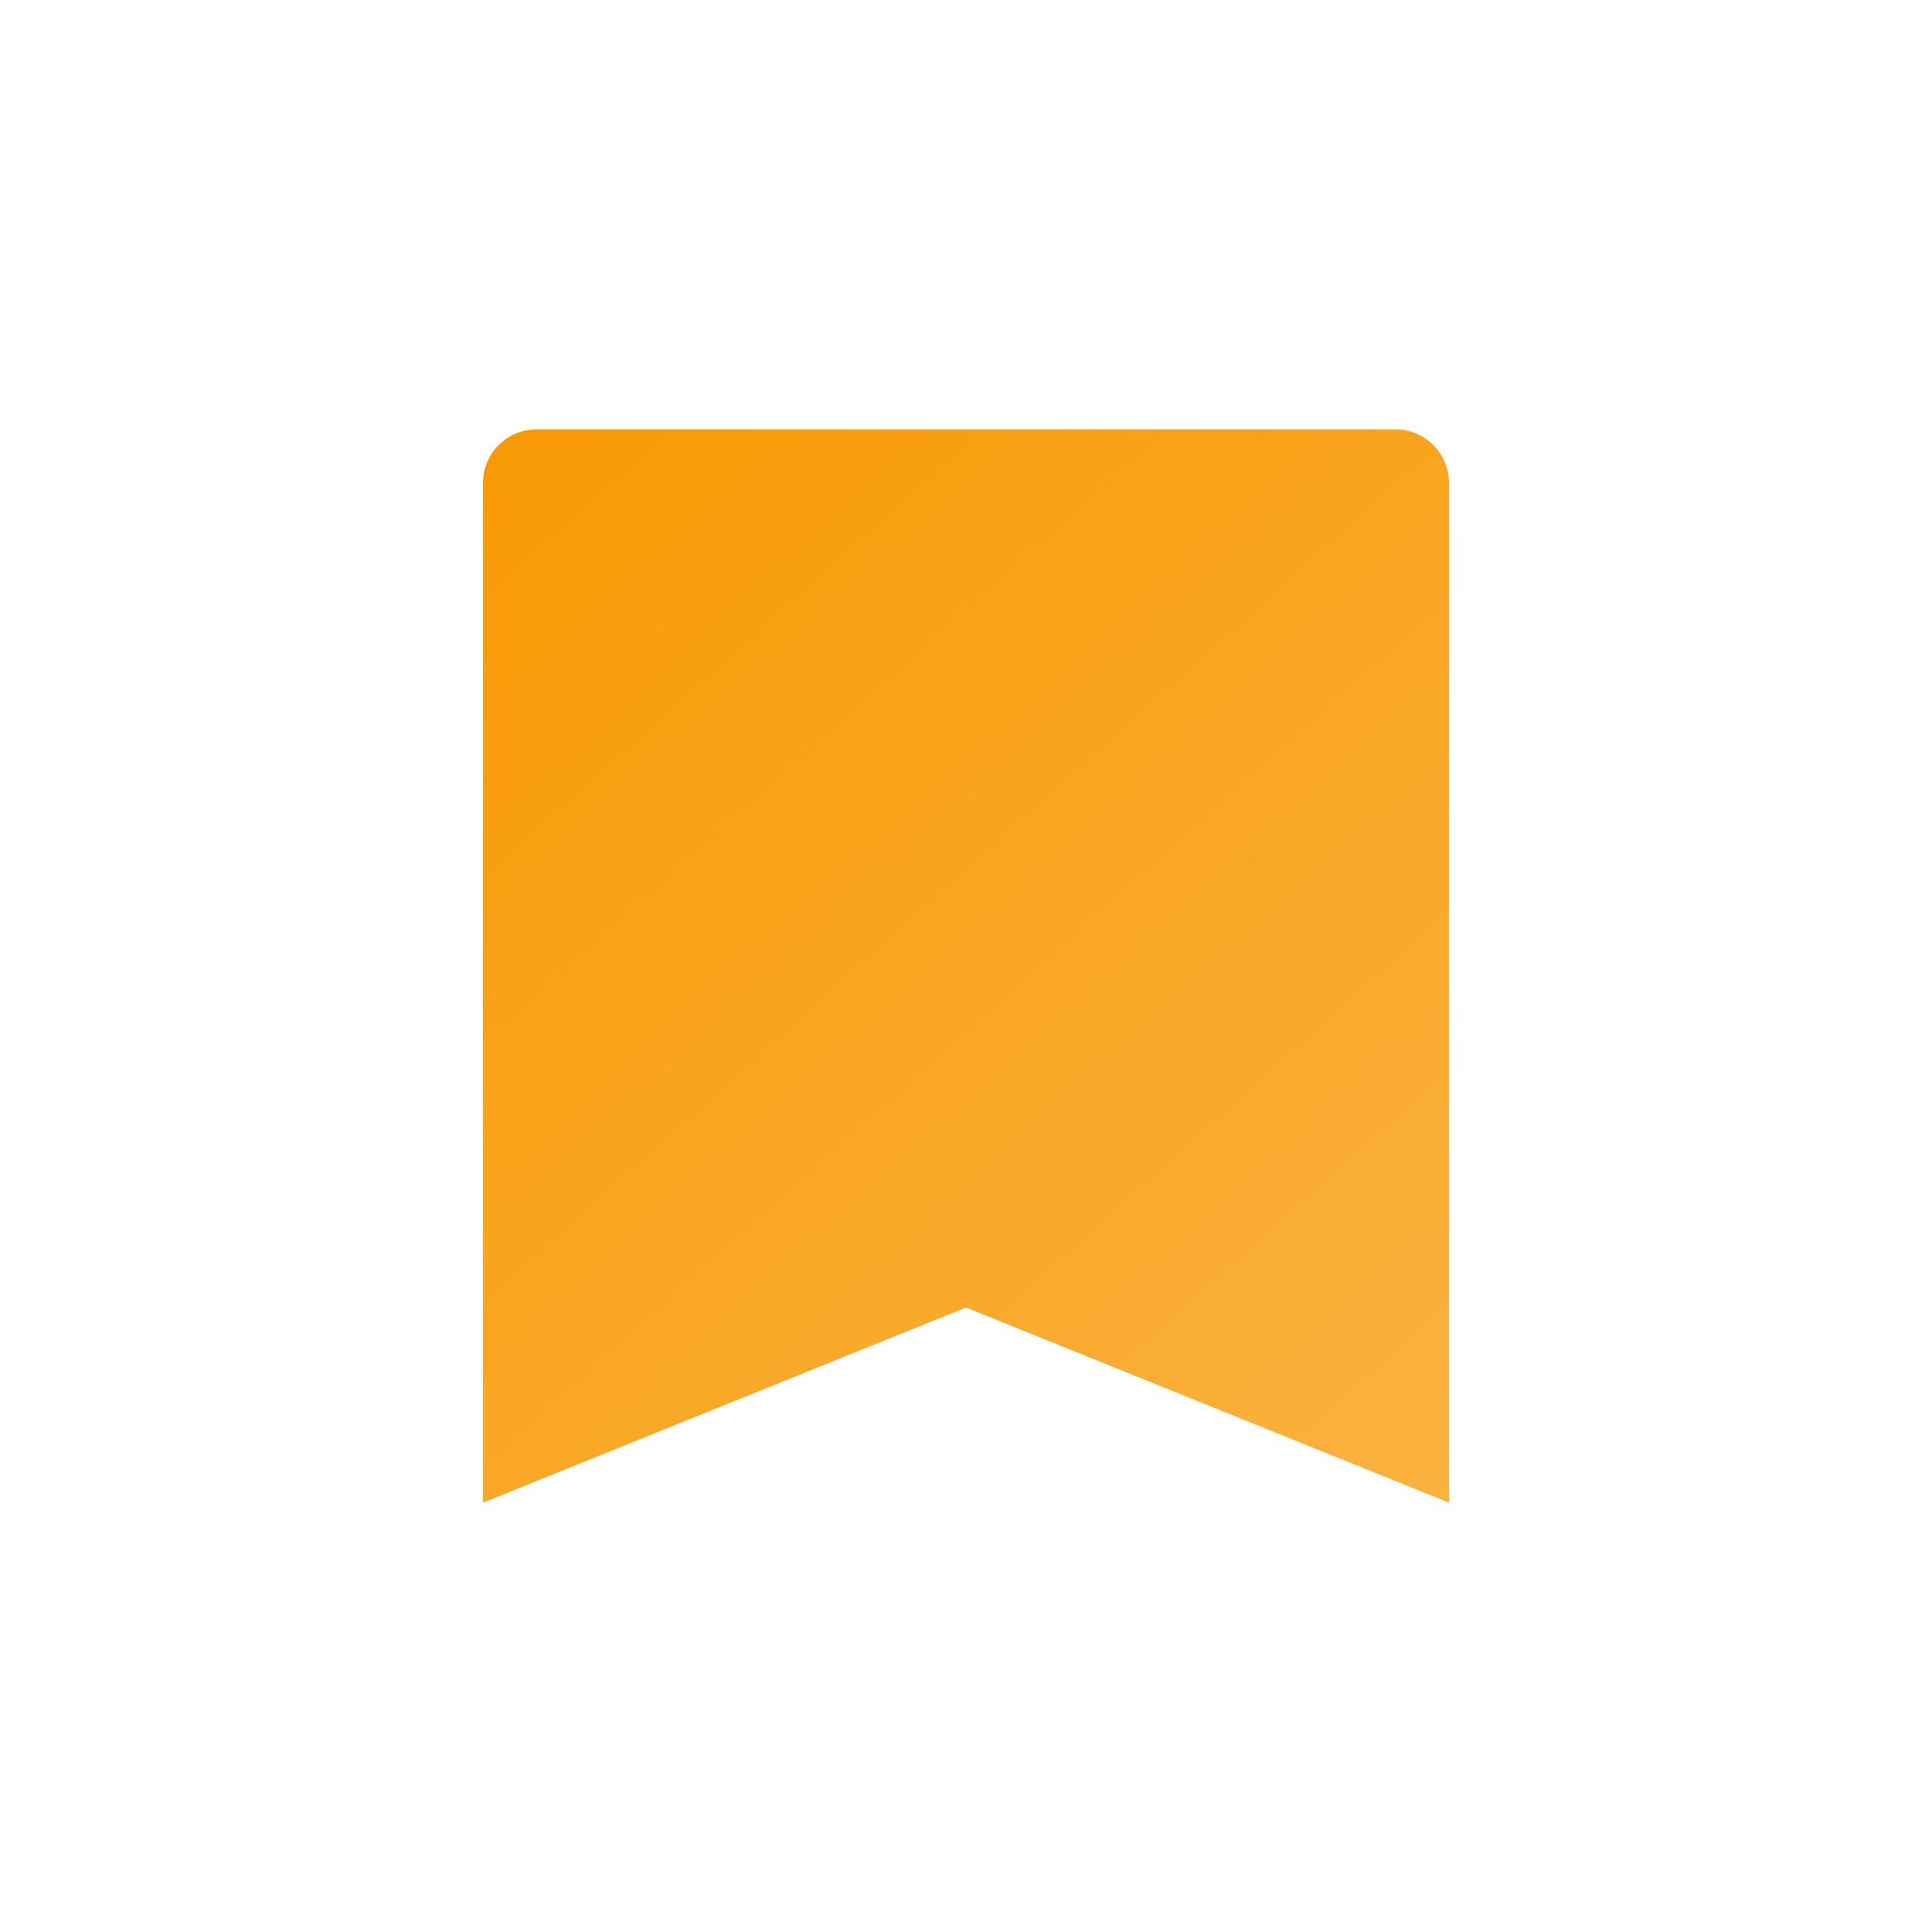 <svg width="36" height="36" viewBox="0 0 36 36" fill="none" xmlns="http://www.w3.org/2000/svg">
<path d="M9 9C9 8.448 9.448 8 10 8H26C26.552 8 27 8.448 27 9V28L18 24.364L9 28V9Z" fill="url(#paint0_linear_3600_28135)"/>
<defs>
<linearGradient id="paint0_linear_3600_28135" x1="9.5" y1="8.5" x2="27" y2="28" gradientUnits="userSpaceOnUse">
<stop stop-color="#F89A05"/>
<stop offset="1" stop-color="#FAB240"/>
</linearGradient>
</defs>
</svg>
